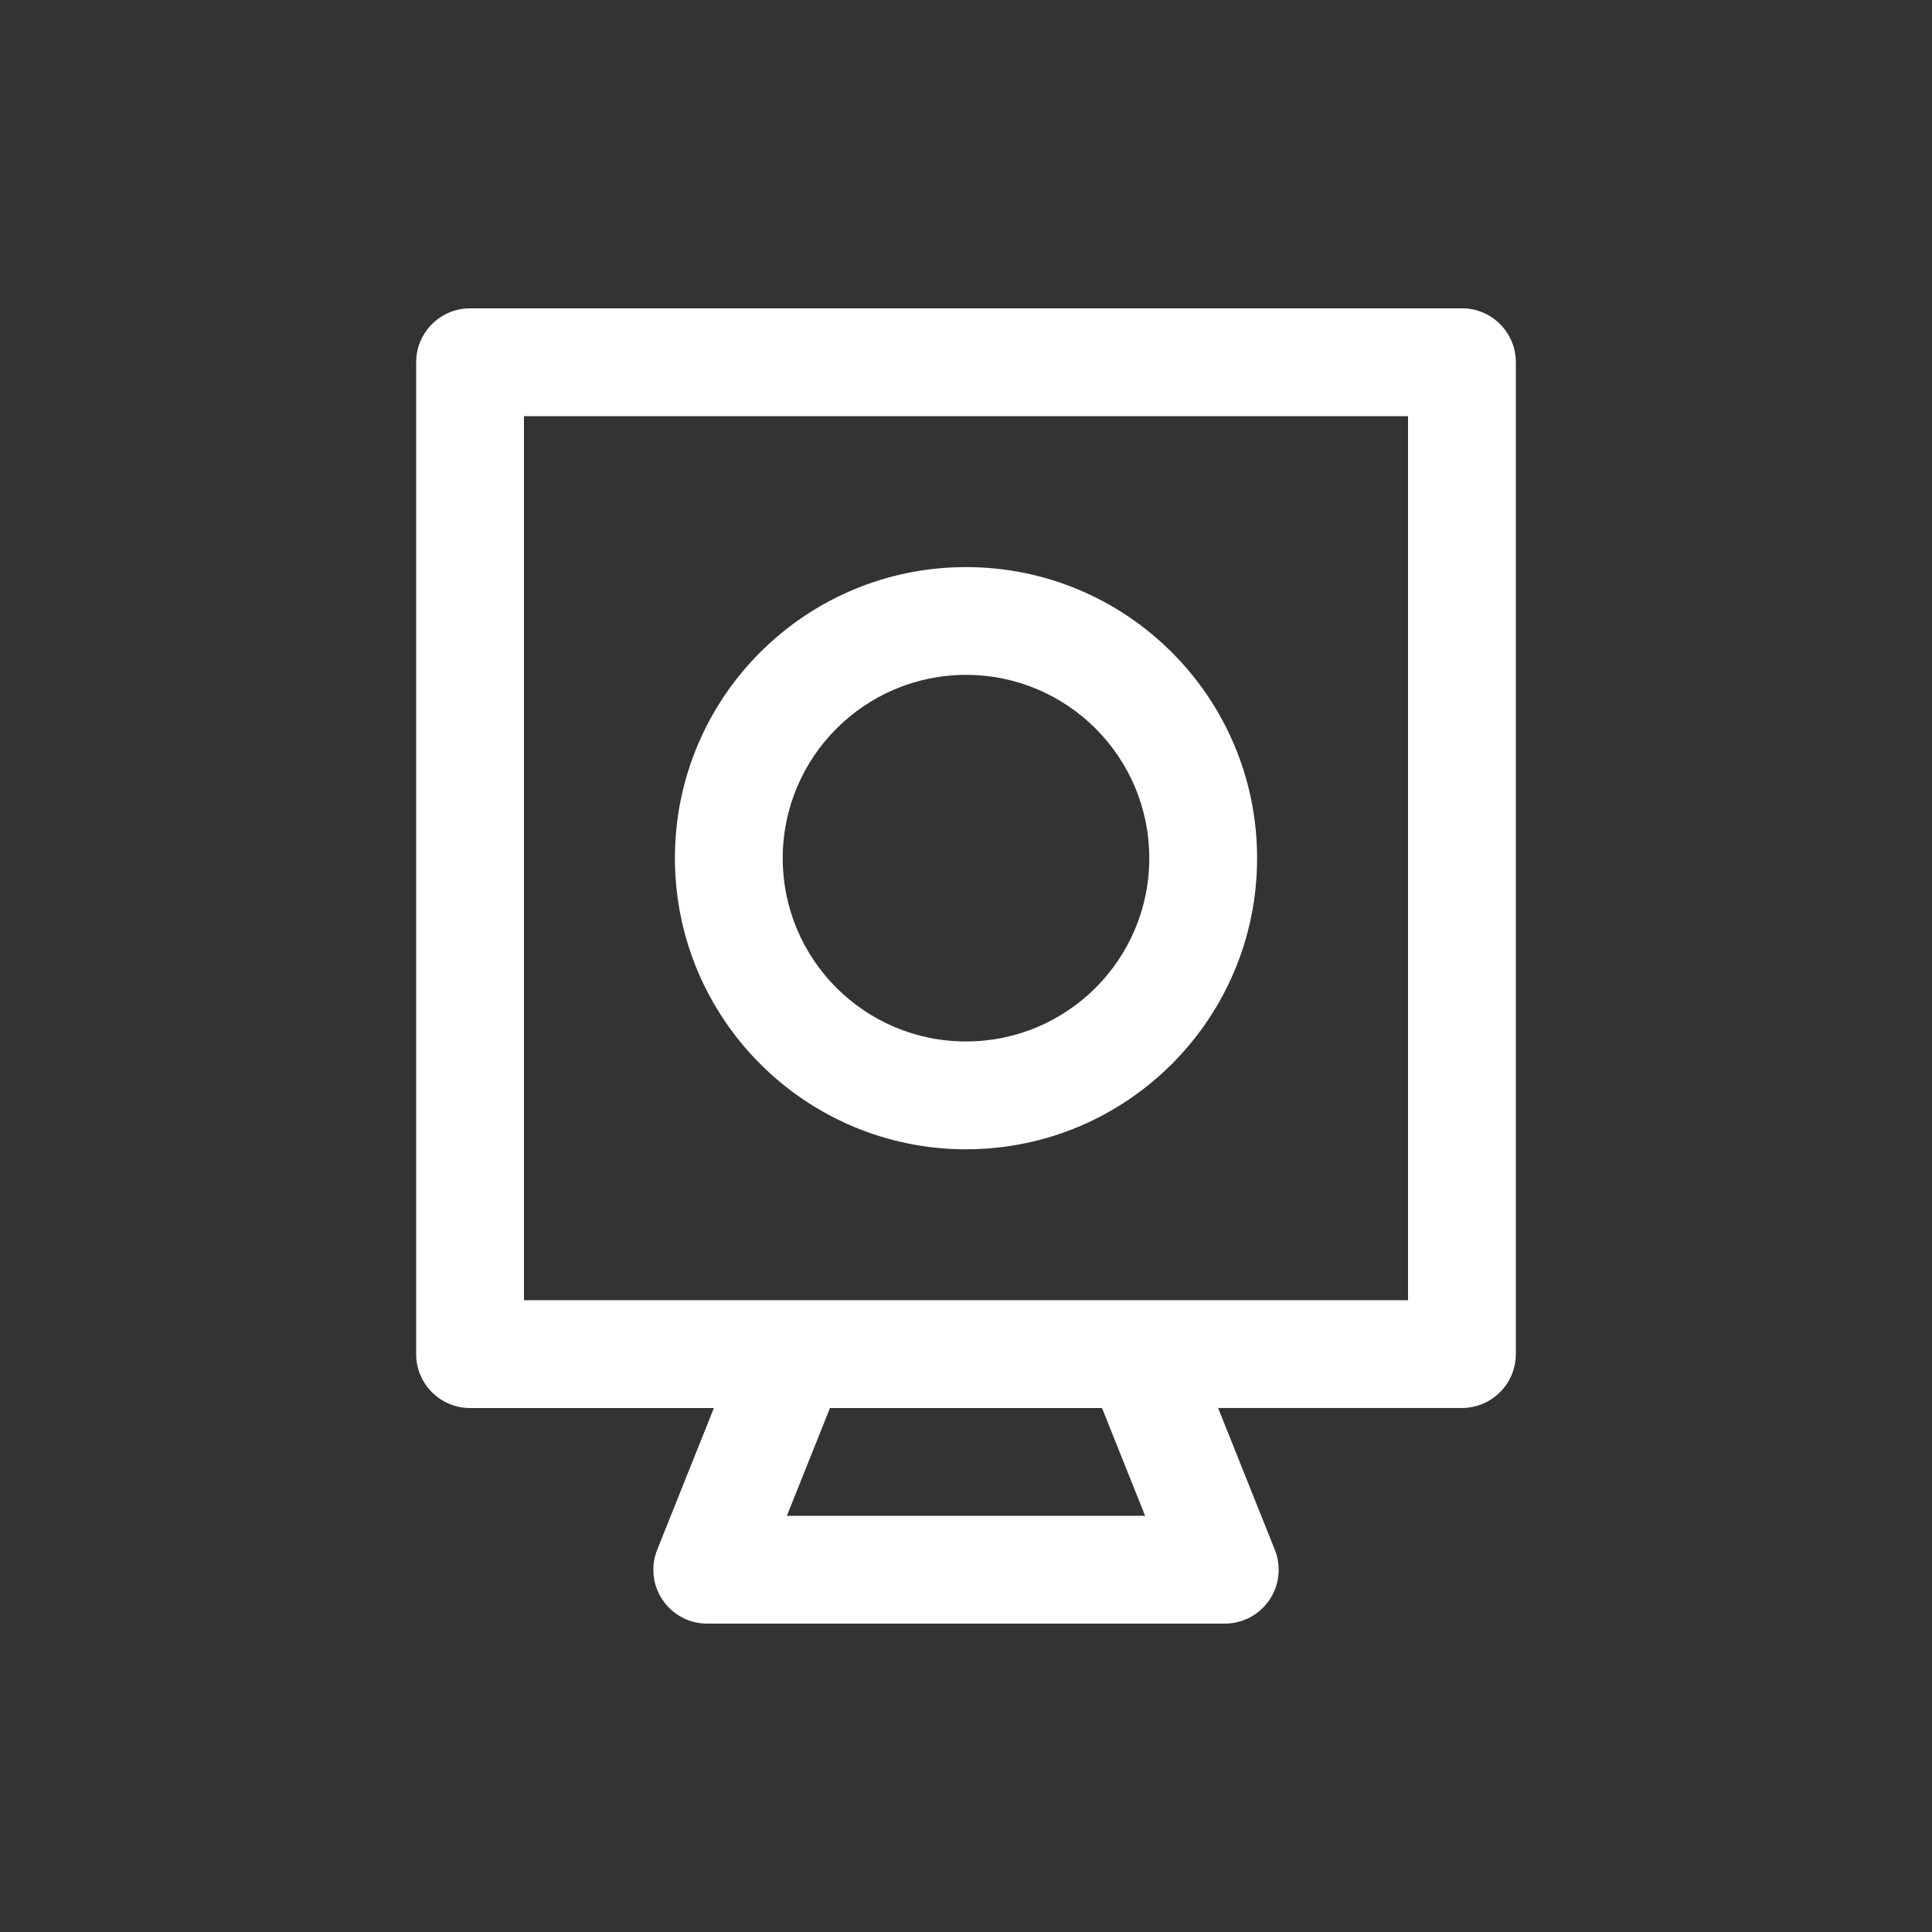 <!DOCTYPE svg PUBLIC "-//W3C//DTD SVG 1.1//EN" "http://www.w3.org/Graphics/SVG/1.1/DTD/svg11.dtd">
<!-- Uploaded to: SVG Repo, www.svgrepo.com, Transformed by: SVG Repo Mixer Tools -->
<svg fill="#ffffff" width="800px" height="800px" viewBox="-6.4 -6.4 44.80 44.80" version="1.1" xmlns="http://www.w3.org/2000/svg">
<rect x="-6.4" y="-6.4" width="44.80" height="44.80" fill="#333333" stroke="none"/>
<g id="SVGRepo_bgCarrier" stroke-width="0"/>
<g id="SVGRepo_tracerCarrier" stroke-linecap="round" stroke-linejoin="round"/>
<g id="SVGRepo_iconCarrier"> <title>security-camera</title> <path d="M27.5 0.75h-23c-0.69 0-1.25 0.56-1.25 1.25v0 23c0 0.69 0.56 1.25 1.25 1.25h5.654l-1.314 3.285c-0.057 0.138-0.090 0.298-0.090 0.465 0 0.69 0.559 1.249 1.249 1.249 0 0 0 0 0.001 0h12c0 0 0 0 0.001 0 0.69 0 1.249-0.559 1.249-1.249 0-0.168-0.033-0.328-0.093-0.474l0.003 0.008-1.314-3.285h5.654c0.69-0.001 1.249-0.56 1.25-1.25v-23c-0-0.69-0.56-1.25-1.25-1.25h-0zM20.154 28.75h-8.308l1-2.5h6.308zM26.25 23.75h-20.5v-20.5h20.5zM16 20.25c3.728-0 6.75-3.022 6.75-6.75s-3.022-6.75-6.75-6.75-6.75 3.022-6.75 6.75c0 0 0 0 0 0.001v-0c0.004 3.727 3.024 6.746 6.751 6.75h0zM16 9.249c2.347 0 4.25 1.903 4.25 4.251s-1.903 4.25-4.25 4.25c-2.347 0-4.25-1.903-4.25-4.25v-0c0.002-2.347 1.904-4.249 4.251-4.251h0z"/> </g>
</svg>